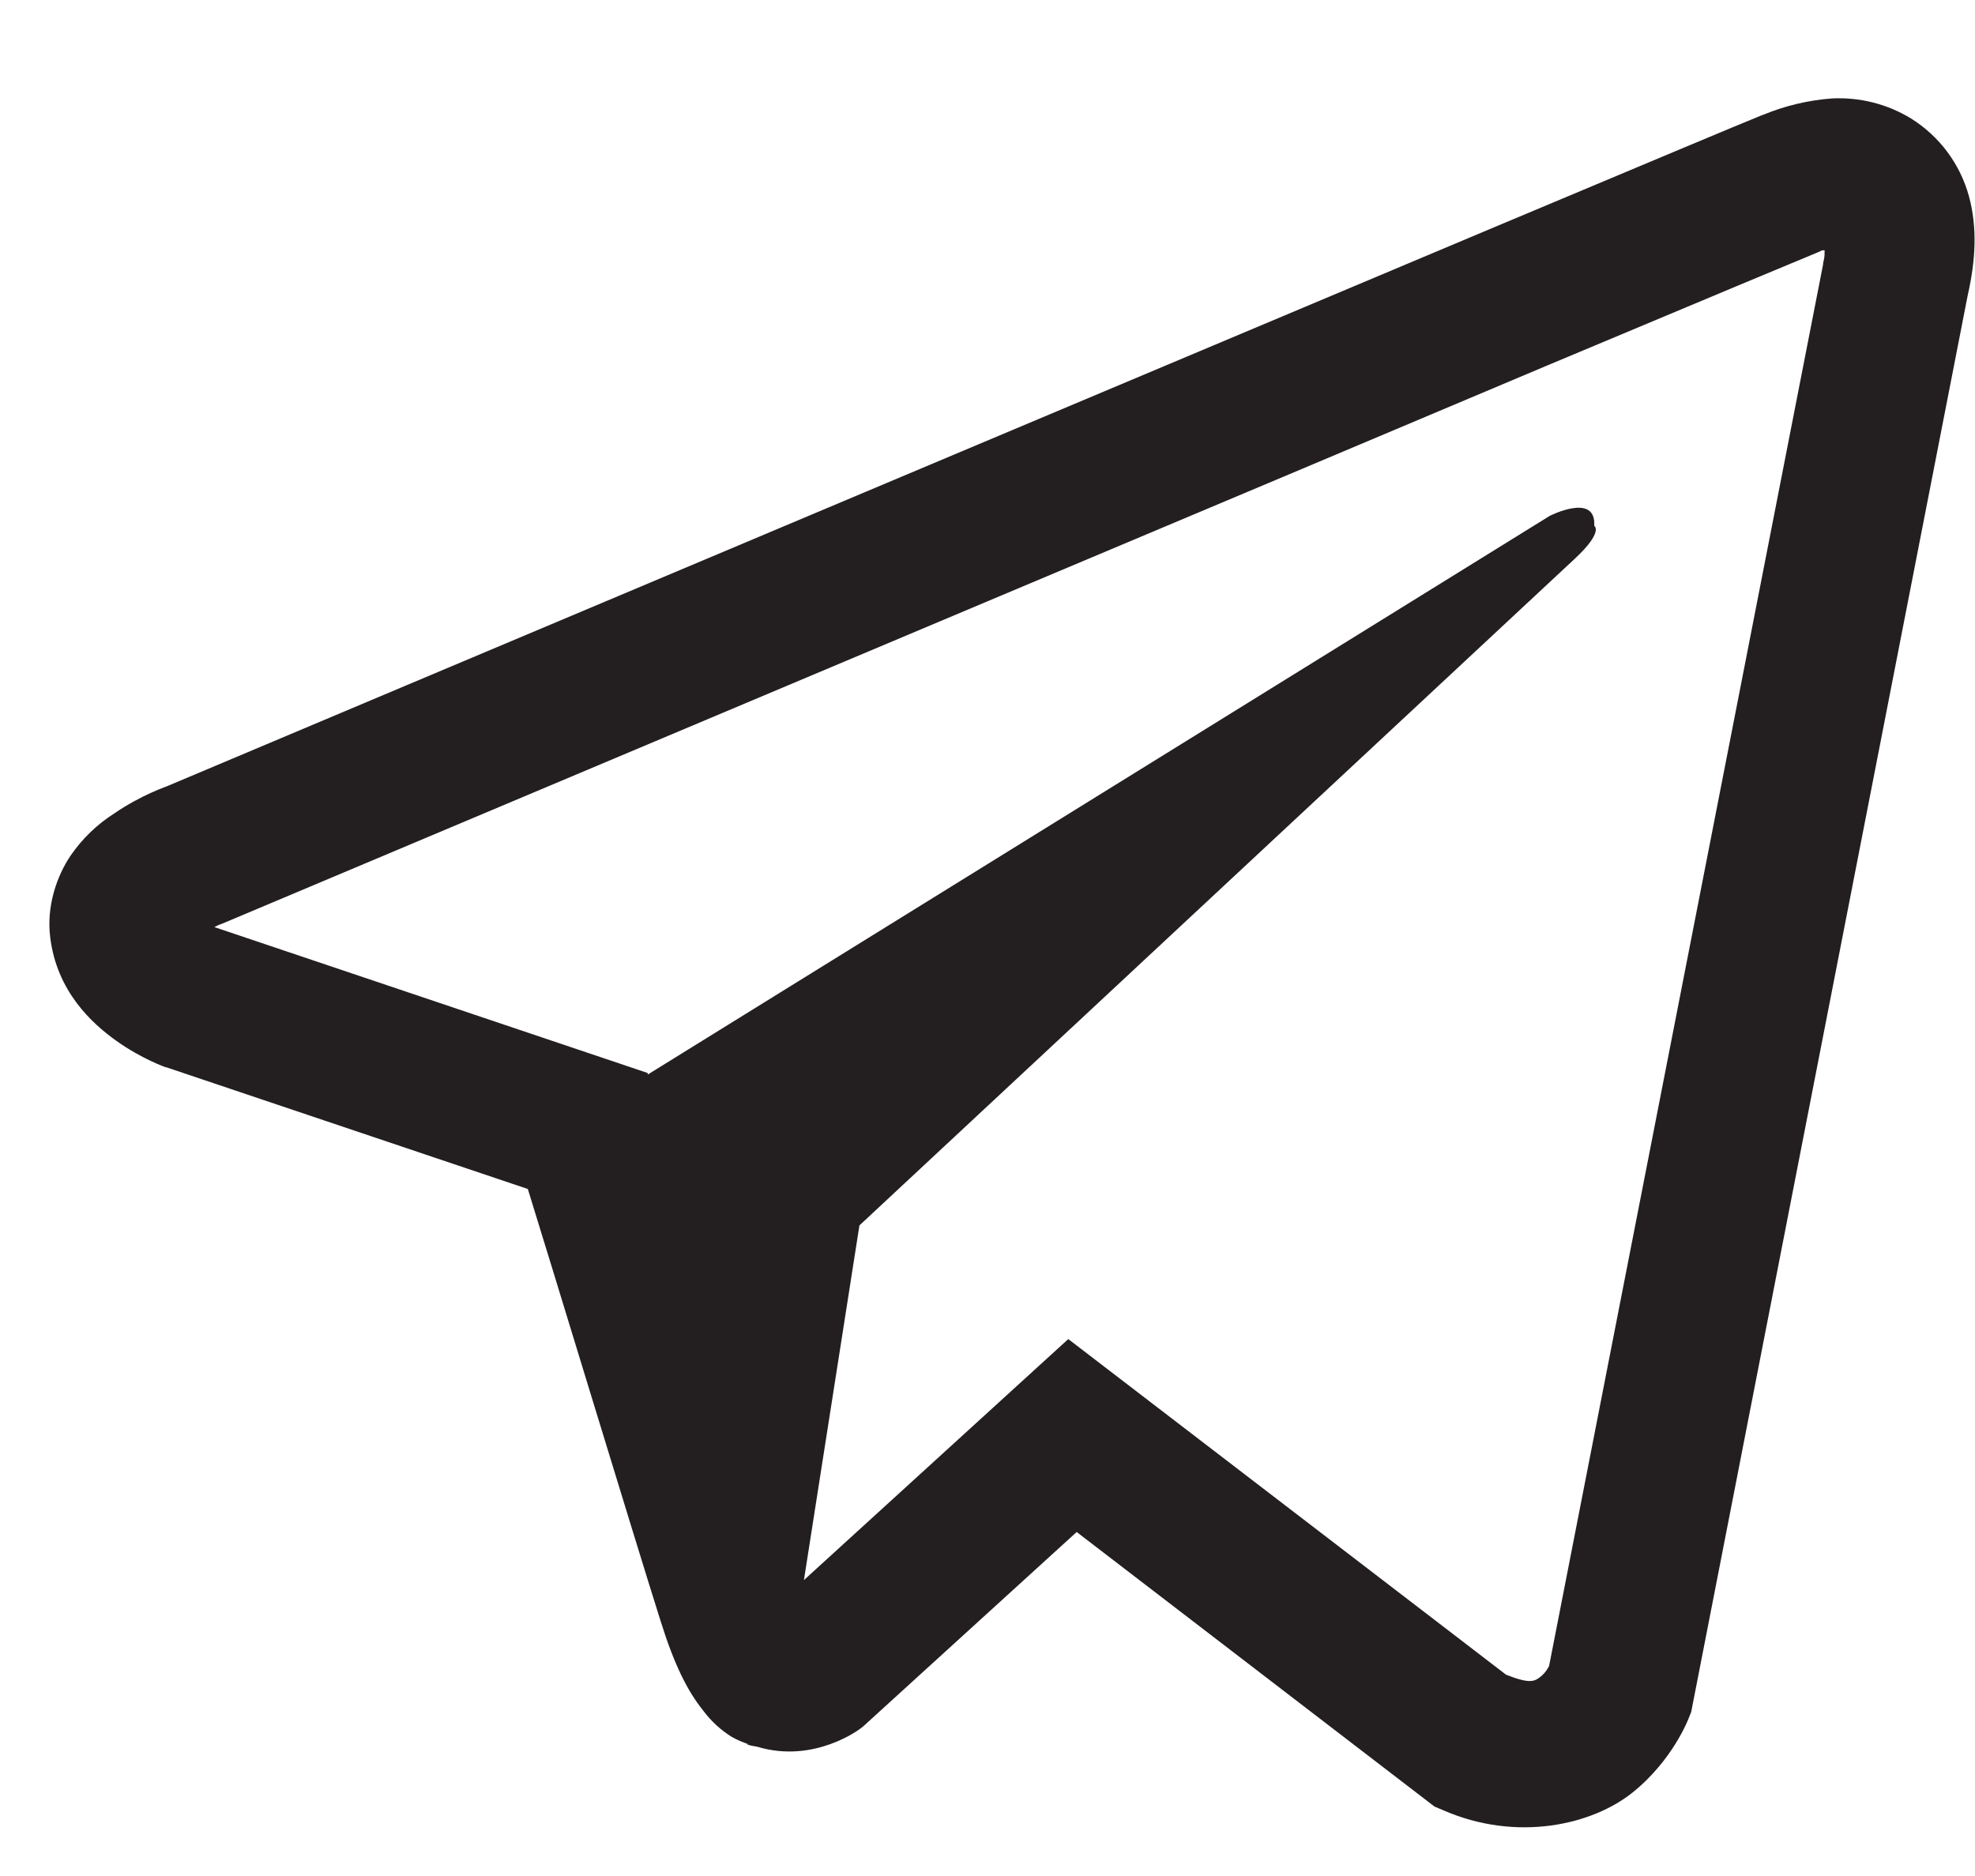 <svg width="20" height="19" viewBox="0 0 20 19" fill="none" xmlns="http://www.w3.org/2000/svg">
<path d="M18.552 0.997C18.311 1.015 18.075 1.071 17.852 1.164H17.849C17.636 1.249 16.619 1.677 15.075 2.325L9.538 4.656C5.565 6.329 1.66 7.976 1.66 7.976L1.706 7.958C1.706 7.958 1.437 8.046 1.156 8.239C0.982 8.35 0.833 8.494 0.716 8.664C0.578 8.867 0.467 9.177 0.509 9.497C0.576 10.038 0.927 10.363 1.179 10.542C1.434 10.724 1.677 10.809 1.677 10.809H1.683L5.345 12.042C5.51 12.569 6.461 15.698 6.69 16.419C6.825 16.85 6.956 17.119 7.121 17.325C7.2 17.43 7.293 17.517 7.405 17.588C7.463 17.622 7.525 17.648 7.589 17.667L7.552 17.658C7.563 17.661 7.572 17.67 7.58 17.673C7.61 17.681 7.631 17.684 7.669 17.691C8.249 17.866 8.714 17.506 8.714 17.506L8.741 17.485L10.903 15.516L14.527 18.297L14.61 18.332C15.365 18.663 16.13 18.479 16.534 18.153C16.941 17.826 17.099 17.406 17.099 17.406L17.126 17.339L19.926 2.992C20.006 2.638 20.026 2.307 19.938 1.985C19.848 1.659 19.639 1.379 19.352 1.2C19.112 1.053 18.833 0.983 18.552 0.997ZM18.477 2.535C18.474 2.582 18.483 2.577 18.462 2.667V2.676L15.687 16.873C15.675 16.893 15.655 16.938 15.6 16.982C15.541 17.028 15.495 17.058 15.251 16.961L10.818 13.562L8.141 16.003L8.703 12.411L15.945 5.661C16.244 5.383 16.144 5.325 16.144 5.325C16.165 4.984 15.693 5.225 15.693 5.225L6.561 10.882L6.558 10.867L2.181 9.393V9.39L2.17 9.388C2.178 9.385 2.185 9.382 2.192 9.379L2.216 9.367L2.24 9.359C2.24 9.359 6.148 7.712 10.121 6.039C12.11 5.202 14.114 4.358 15.655 3.707C17.196 3.06 18.335 2.585 18.4 2.559C18.462 2.535 18.432 2.535 18.477 2.535V2.535Z" fill="#231F20"/>
</svg>
